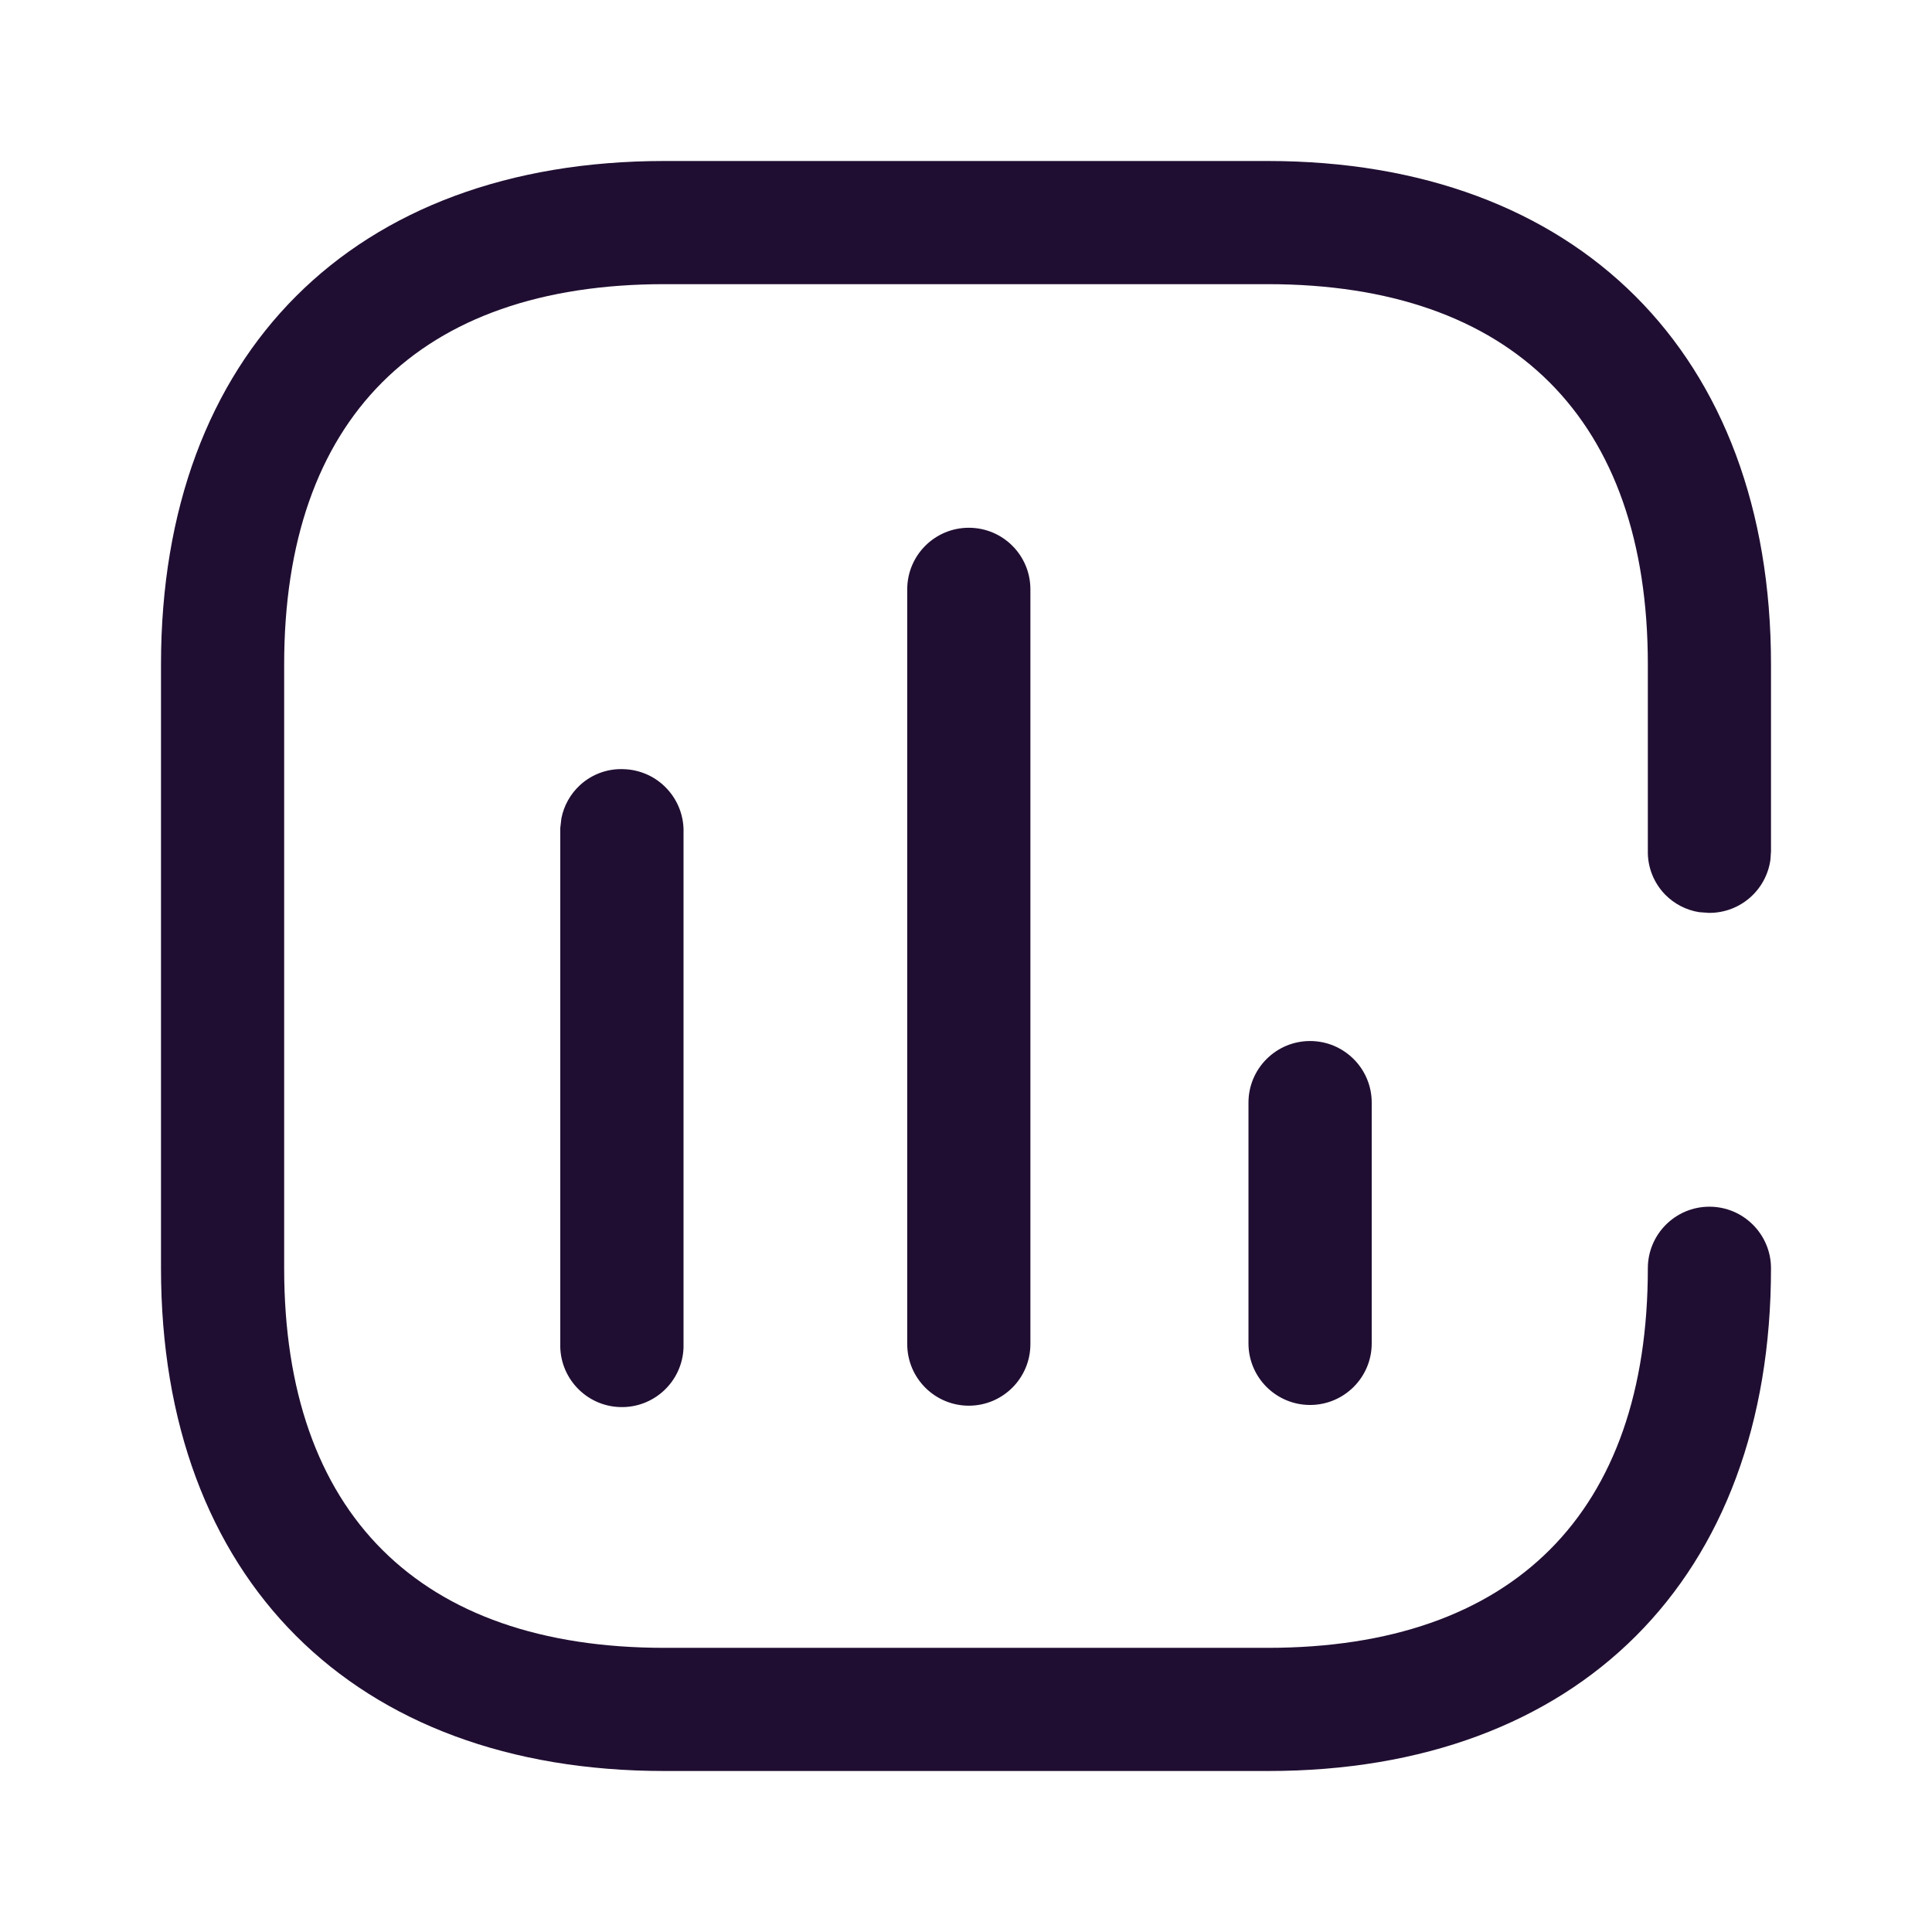 <?xml version="1.0" encoding="UTF-8"?>
<svg width="24px" height="24px" viewBox="0 0 24 24" version="1.1" xmlns="http://www.w3.org/2000/svg" xmlns:xlink="http://www.w3.org/1999/xlink">
    <!-- Generator: Sketch 64 (93537) - https://sketch.com -->
    <title>@1xIconly/Broken/Chart</title>
    <desc>Created with Sketch.</desc>
    <g id="Iconly/Broken/Chart" stroke="none" stroke-width="1" fill="none" fill-rule="evenodd">
        <g id="Chart" transform="translate(2, 2)" fill="#200E32" fill-rule="nonzero">
            <path d="M13.747,-4.61852778e-14 C17.59,-4.61852778e-14 20,2.392 20,6.253 L20,6.253 L20,8.575 L19.993,8.679 C19.942,9.053 19.622,9.34 19.235,9.34 L19.235,9.34 L19.226,9.34 L19.105,9.331 C18.946,9.305 18.799,9.229 18.685,9.113 C18.543,8.967 18.465,8.77 18.47,8.566 L18.47,8.566 L18.47,6.253 C18.47,3.21 16.79,1.53 13.747,1.53 L13.747,1.53 L6.253,1.53 C3.201,1.53 1.53,3.21 1.53,6.253 L1.53,6.253 L1.53,13.755 C1.53,16.799 3.21,18.47 6.253,18.47 L6.253,18.47 L13.747,18.47 C16.799,18.47 18.47,16.79 18.47,13.755 C18.47,13.333 18.812,12.99 19.235,12.99 C19.657,12.99 20,13.333 20,13.755 C20,17.608 17.608,20 13.755,20 L13.755,20 L6.253,20 C2.392,20 1.0658141e-14,17.608 1.0658141e-14,13.755 L1.0658141e-14,13.755 L1.0658141e-14,6.253 C1.0658141e-14,2.392 2.392,-4.61852778e-14 6.253,-4.61852778e-14 L6.253,-4.61852778e-14 Z M5.752,7.555 C5.955,7.562 6.147,7.649 6.285,7.798 C6.424,7.946 6.498,8.144 6.491,8.347 L6.491,8.347 L6.491,14.741 C6.476,15.163 6.122,15.494 5.699,15.479 C5.277,15.465 4.946,15.11 4.96,14.688 L4.96,14.688 L4.96,8.285 L4.974,8.165 C5.005,8.008 5.085,7.864 5.204,7.754 C5.352,7.617 5.55,7.545 5.752,7.555 Z M10.035,4.556 C10.458,4.556 10.8,4.898 10.8,5.321 L10.8,5.321 L10.8,14.697 C10.8,15.119 10.458,15.462 10.035,15.462 C9.613,15.462 9.27,15.119 9.27,14.697 L9.27,14.697 L9.27,5.321 C9.27,4.898 9.613,4.556 10.035,4.556 Z M14.274,10.932 C14.697,10.932 15.04,11.275 15.04,11.697 L15.04,11.697 L15.04,14.688 C15.04,15.11 14.697,15.453 14.274,15.453 C13.852,15.453 13.509,15.11 13.509,14.688 L13.509,14.688 L13.509,11.697 C13.509,11.275 13.852,10.932 14.274,10.932 Z"></path>
        </g>
    </g>
</svg>